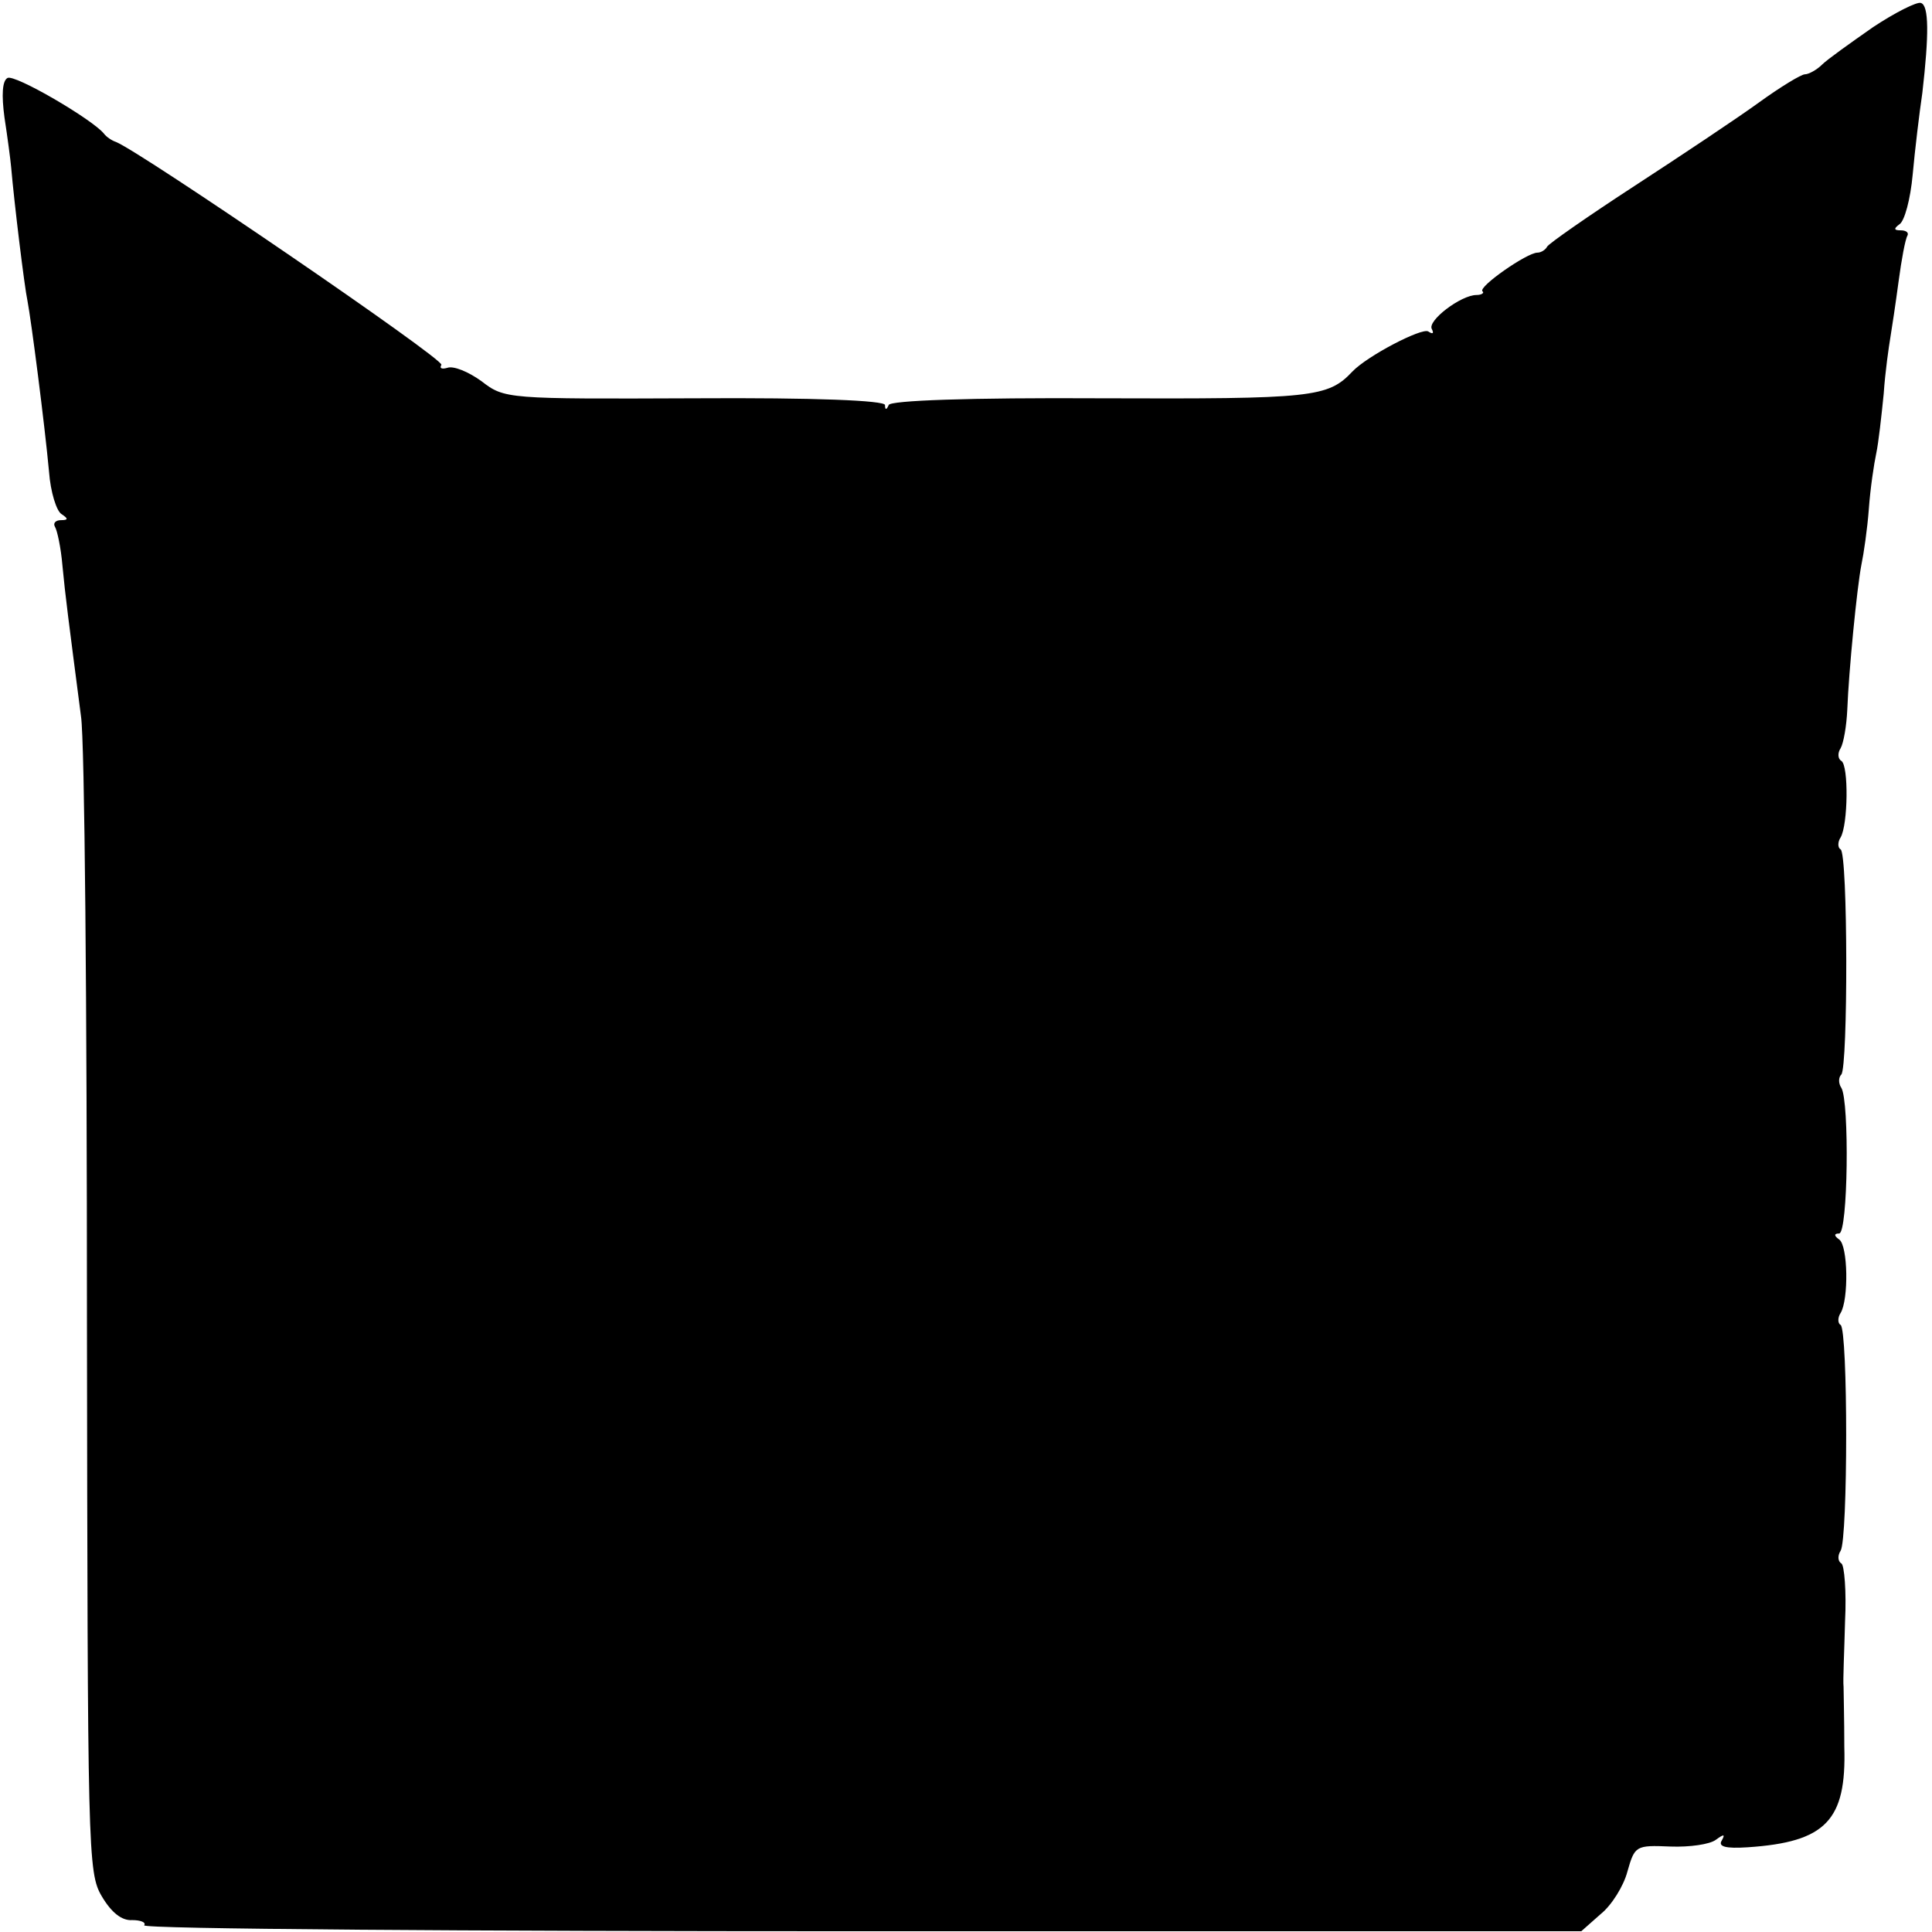 <?xml version="1.0" standalone="no"?>
<!DOCTYPE svg PUBLIC "-//W3C//DTD SVG 20010904//EN"
 "http://www.w3.org/TR/2001/REC-SVG-20010904/DTD/svg10.dtd">
<svg version="1.0" xmlns="http://www.w3.org/2000/svg"
 width="260pt" height="260pt" viewBox="0 0 260 260"
 preserveAspectRatio="xMidYMid meet">
<g transform="translate(0,260) scale(0.1,-0.1)"
fill="#000000" stroke="none">
<path d="M2520 2563 c-30 -21 -61 -43 -68 -50 -7 -7 -18 -13 -23 -13 -5 0 -33
-17 -62 -38 -29 -21 -104 -71 -167 -112 -63 -41 -116 -78 -118 -82 -2 -4 -8
-8 -13 -8 -14 0 -80 -46 -74 -52 3 -2 -1 -5 -8 -5 -21 0 -67 -35 -60 -46 3 -6
1 -7 -5 -3 -9 5 -82 -33 -102 -54 -33 -35 -53 -37 -338 -36 -179 1 -284 -3
-286 -9 -3 -7 -5 -7 -5 0 -1 6 -93 10 -256 9 -253 -1 -256 -1 -287 23 -18 13
-38 21 -46 18 -7 -2 -11 -1 -8 4 5 7 -405 287 -438 300 -6 2 -13 7 -16 11 -15
19 -121 81 -130 75 -7 -4 -8 -23 -4 -53 4 -26 8 -56 9 -67 4 -47 18 -162 22
-180 5 -26 23 -165 29 -230 2 -27 10 -53 17 -57 9 -6 9 -8 -1 -8 -7 0 -11 -4
-8 -9 3 -5 8 -28 10 -52 4 -42 8 -72 25 -203 5 -32 8 -395 8 -807 1 -722 1
-749 20 -781 13 -22 27 -33 41 -32 11 0 19 -3 16 -7 -3 -5 432 -8 965 -8 l969
0 26 23 c15 12 31 38 36 57 10 35 11 36 58 34 26 -1 53 3 61 9 11 8 13 8 8 -1
-5 -8 5 -11 35 -9 105 7 133 36 130 135 0 37 -1 73 -1 81 -1 8 1 48 2 88 2 40
-1 76 -5 78 -5 3 -5 11 -1 17 10 16 10 297 0 304 -4 2 -4 10 0 16 11 18 10 91
-2 99 -7 5 -7 8 0 8 12 0 14 178 3 196 -4 6 -4 14 0 18 9 10 9 297 -1 303 -4
2 -4 10 0 16 10 17 11 97 1 103 -5 3 -5 11 -1 17 4 7 8 30 9 52 2 52 13 164
19 195 3 14 8 48 10 75 2 28 7 61 10 75 3 14 7 50 10 80 2 30 7 64 9 76 2 12
7 45 11 75 4 30 9 57 12 62 2 4 -2 7 -9 7 -9 0 -10 2 -2 8 7 4 15 34 18 67 3
33 9 83 13 110 9 78 9 118 -2 121 -5 2 -35 -13 -65 -33z"/>
</g>
</svg>
